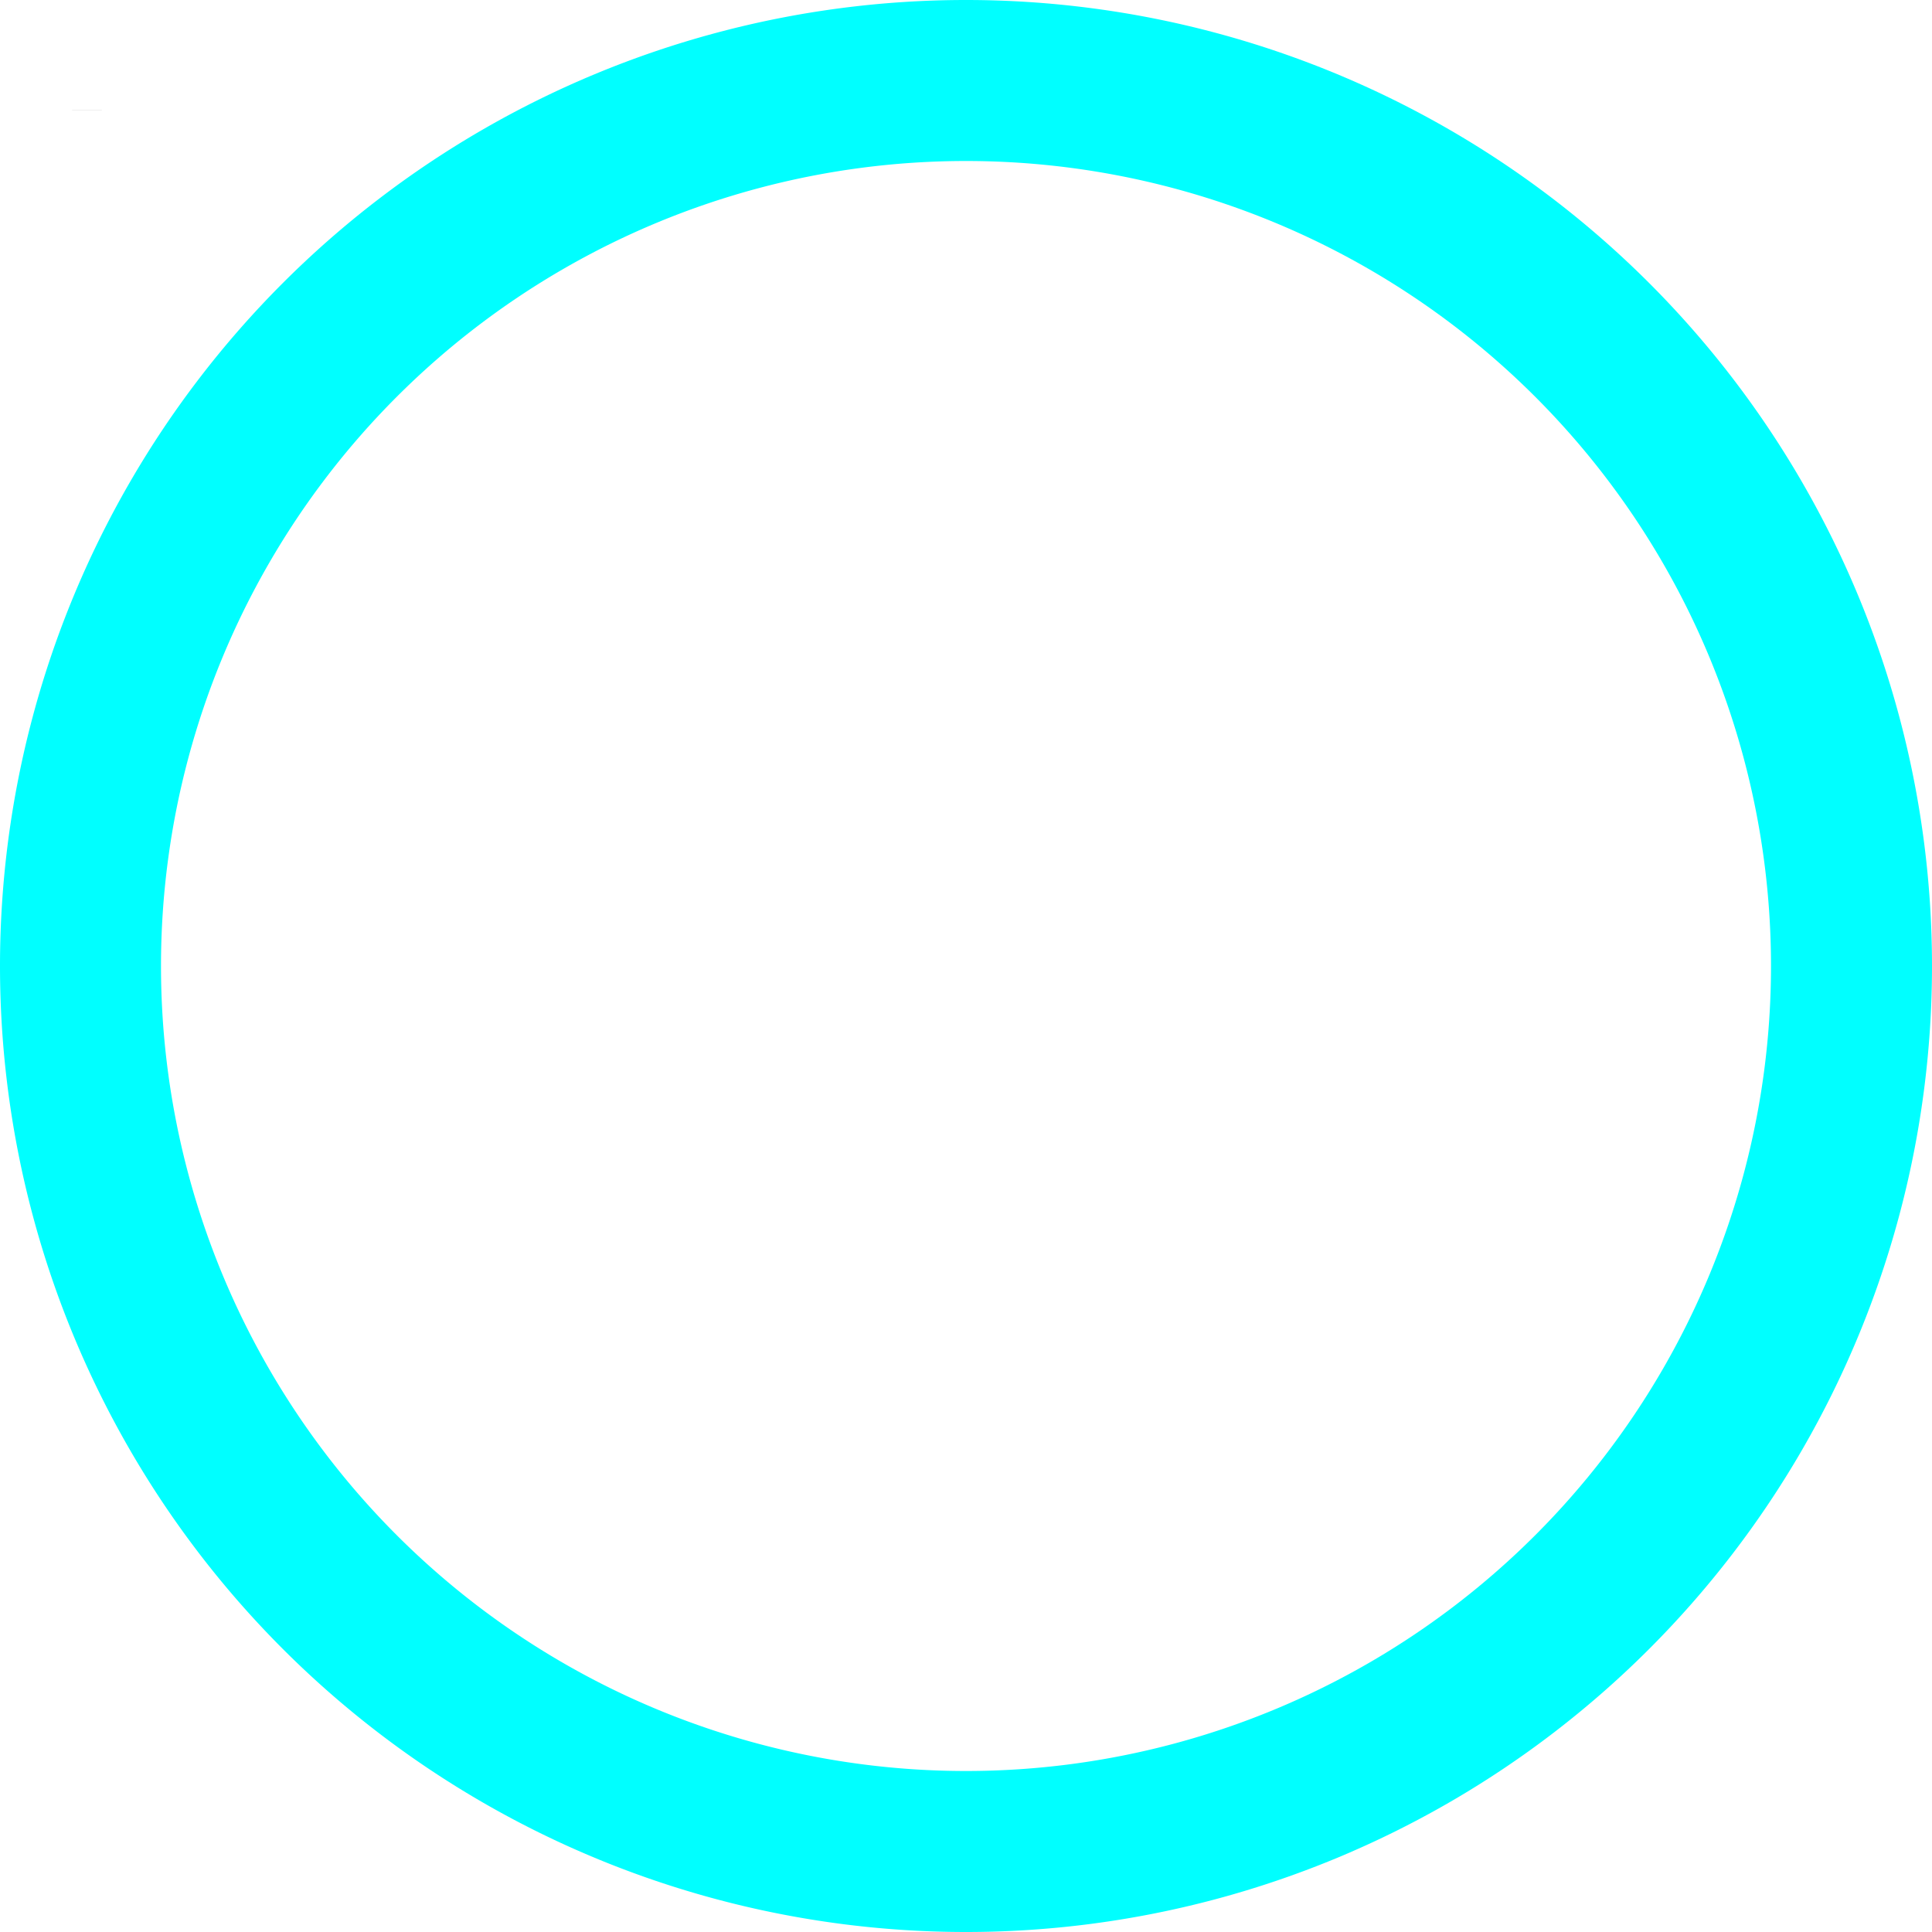 <?xml version="1.0" encoding="UTF-8" standalone="no"?>
<!-- Created with Inkscape (http://www.inkscape.org/) -->

<svg
   width="120mm"
   height="120mm"
   viewBox="0 0 120 120"
   version="1.1"
   id="svg1"
   sodipodi:docname="ManaBar progress.svg"
   inkscape:version="1.3.2 (091e20ef0f, 2023-11-25, custom)"
   xmlns:inkscape="http://www.inkscape.org/namespaces/inkscape"
   xmlns:sodipodi="http://sodipodi.sourceforge.net/DTD/sodipodi-0.dtd"
   xmlns="http://www.w3.org/2000/svg"
   xmlns:svg="http://www.w3.org/2000/svg">
  <sodipodi:namedview
     id="namedview1"
     pagecolor="#505050"
     bordercolor="#eeeeee"
     borderopacity="1"
     inkscape:showpageshadow="0"
     inkscape:pageopacity="0"
     inkscape:pagecheckerboard="0"
     inkscape:deskcolor="#505050"
     inkscape:document-units="mm"
     showgrid="false"
     inkscape:zoom="2.5319351"
     inkscape:cx="227.69146"
     inkscape:cy="223.93939"
     inkscape:window-width="1920"
     inkscape:window-height="1016"
     inkscape:window-x="0"
     inkscape:window-y="0"
     inkscape:window-maximized="1"
     inkscape:current-layer="layer1">
    <inkscape:grid
       id="grid2"
       units="mm"
       originx="-49.955"
       originy="-80.11"
       spacingx="1"
       spacingy="1"
       empcolor="#0099e5"
       empopacity="0.302"
       color="#0099e5"
       opacity="0.149"
       empspacing="5"
       dotted="false"
       gridanglex="30"
       gridanglez="30"
       visible="false" />
  </sodipodi:namedview>
  <defs
     id="defs1" />
  <g
     inkscape:label="Слой 1"
     inkscape:groupmode="layer"
     id="layer1"
     transform="translate(-49.955,-80.11)">
    <path
       id="path1"
       style="fill:#00ffff;stroke-width:0.265;fill-opacity:1"
       d="M 109.955 80.11 A 60 60 0 0 0 49.955 140.11 A 60 60 0 0 0 109.955 200.11 A 60 60 0 0 0 169.955 140.11 A 60 60 0 0 0 109.955 80.11 z M 109.955 90.11 A 50 50 0 0 1 159.955 140.11 A 50 50 0 0 1 109.955 190.11 A 50 50 0 0 1 59.955 140.11 A 50 50 0 0 1 109.955 90.11 z " />
    <path
       style="fill:#000000;fill-opacity:1;stroke-width:0.265"
       id="path2"
       sodipodi:type="arc"
       sodipodi:cx="51.03384"
       sodipodi:cy="87.011848"
       sodipodi:rx="5.9261026"
       sodipodi:ry="3.7093568"
       sodipodi:start="0"
       sodipodi:end="0.00024800203"
       sodipodi:arc-type="slice"
       d="m 56.96,87.012 a 5.926,3.709 0 0 1 0,9.2e-4 l -5.926,-9.2e-4 z" />
    <path
       style="fill:#000000;fill-opacity:1;stroke-width:0.265"
       id="path3"
       sodipodi:type="arc"
       sodipodi:cx="52.334332"
       sodipodi:cy="86.952736"
       sodipodi:rx="3.9458094"
       sodipodi:ry="1.2265995"
       sodipodi:start="0"
       sodipodi:end="0.00024800203"
       sodipodi:arc-type="slice"
       d="m 56.28,86.953 a 3.946,1.227 0 0 1 0,3.04e-4 l -3.946,-3.04e-4 z" />
    <path
       style="fill:#000000;fill-opacity:1;stroke-width:0.265"
       id="path4"
       sodipodi:type="arc"
       sodipodi:cx="53.605267"
       sodipodi:cy="96.366516"
       sodipodi:rx="0.60590959"
       sodipodi:ry="0.65024722"
       sodipodi:start="0"
       sodipodi:end="0.00024800203"
       sodipodi:arc-type="slice"
       d="m 54.211,96.367 a 0.606,0.65 0 0 1 0,1.61e-4 l -0.606,-1.61e-4 z" />
  </g>
</svg>
